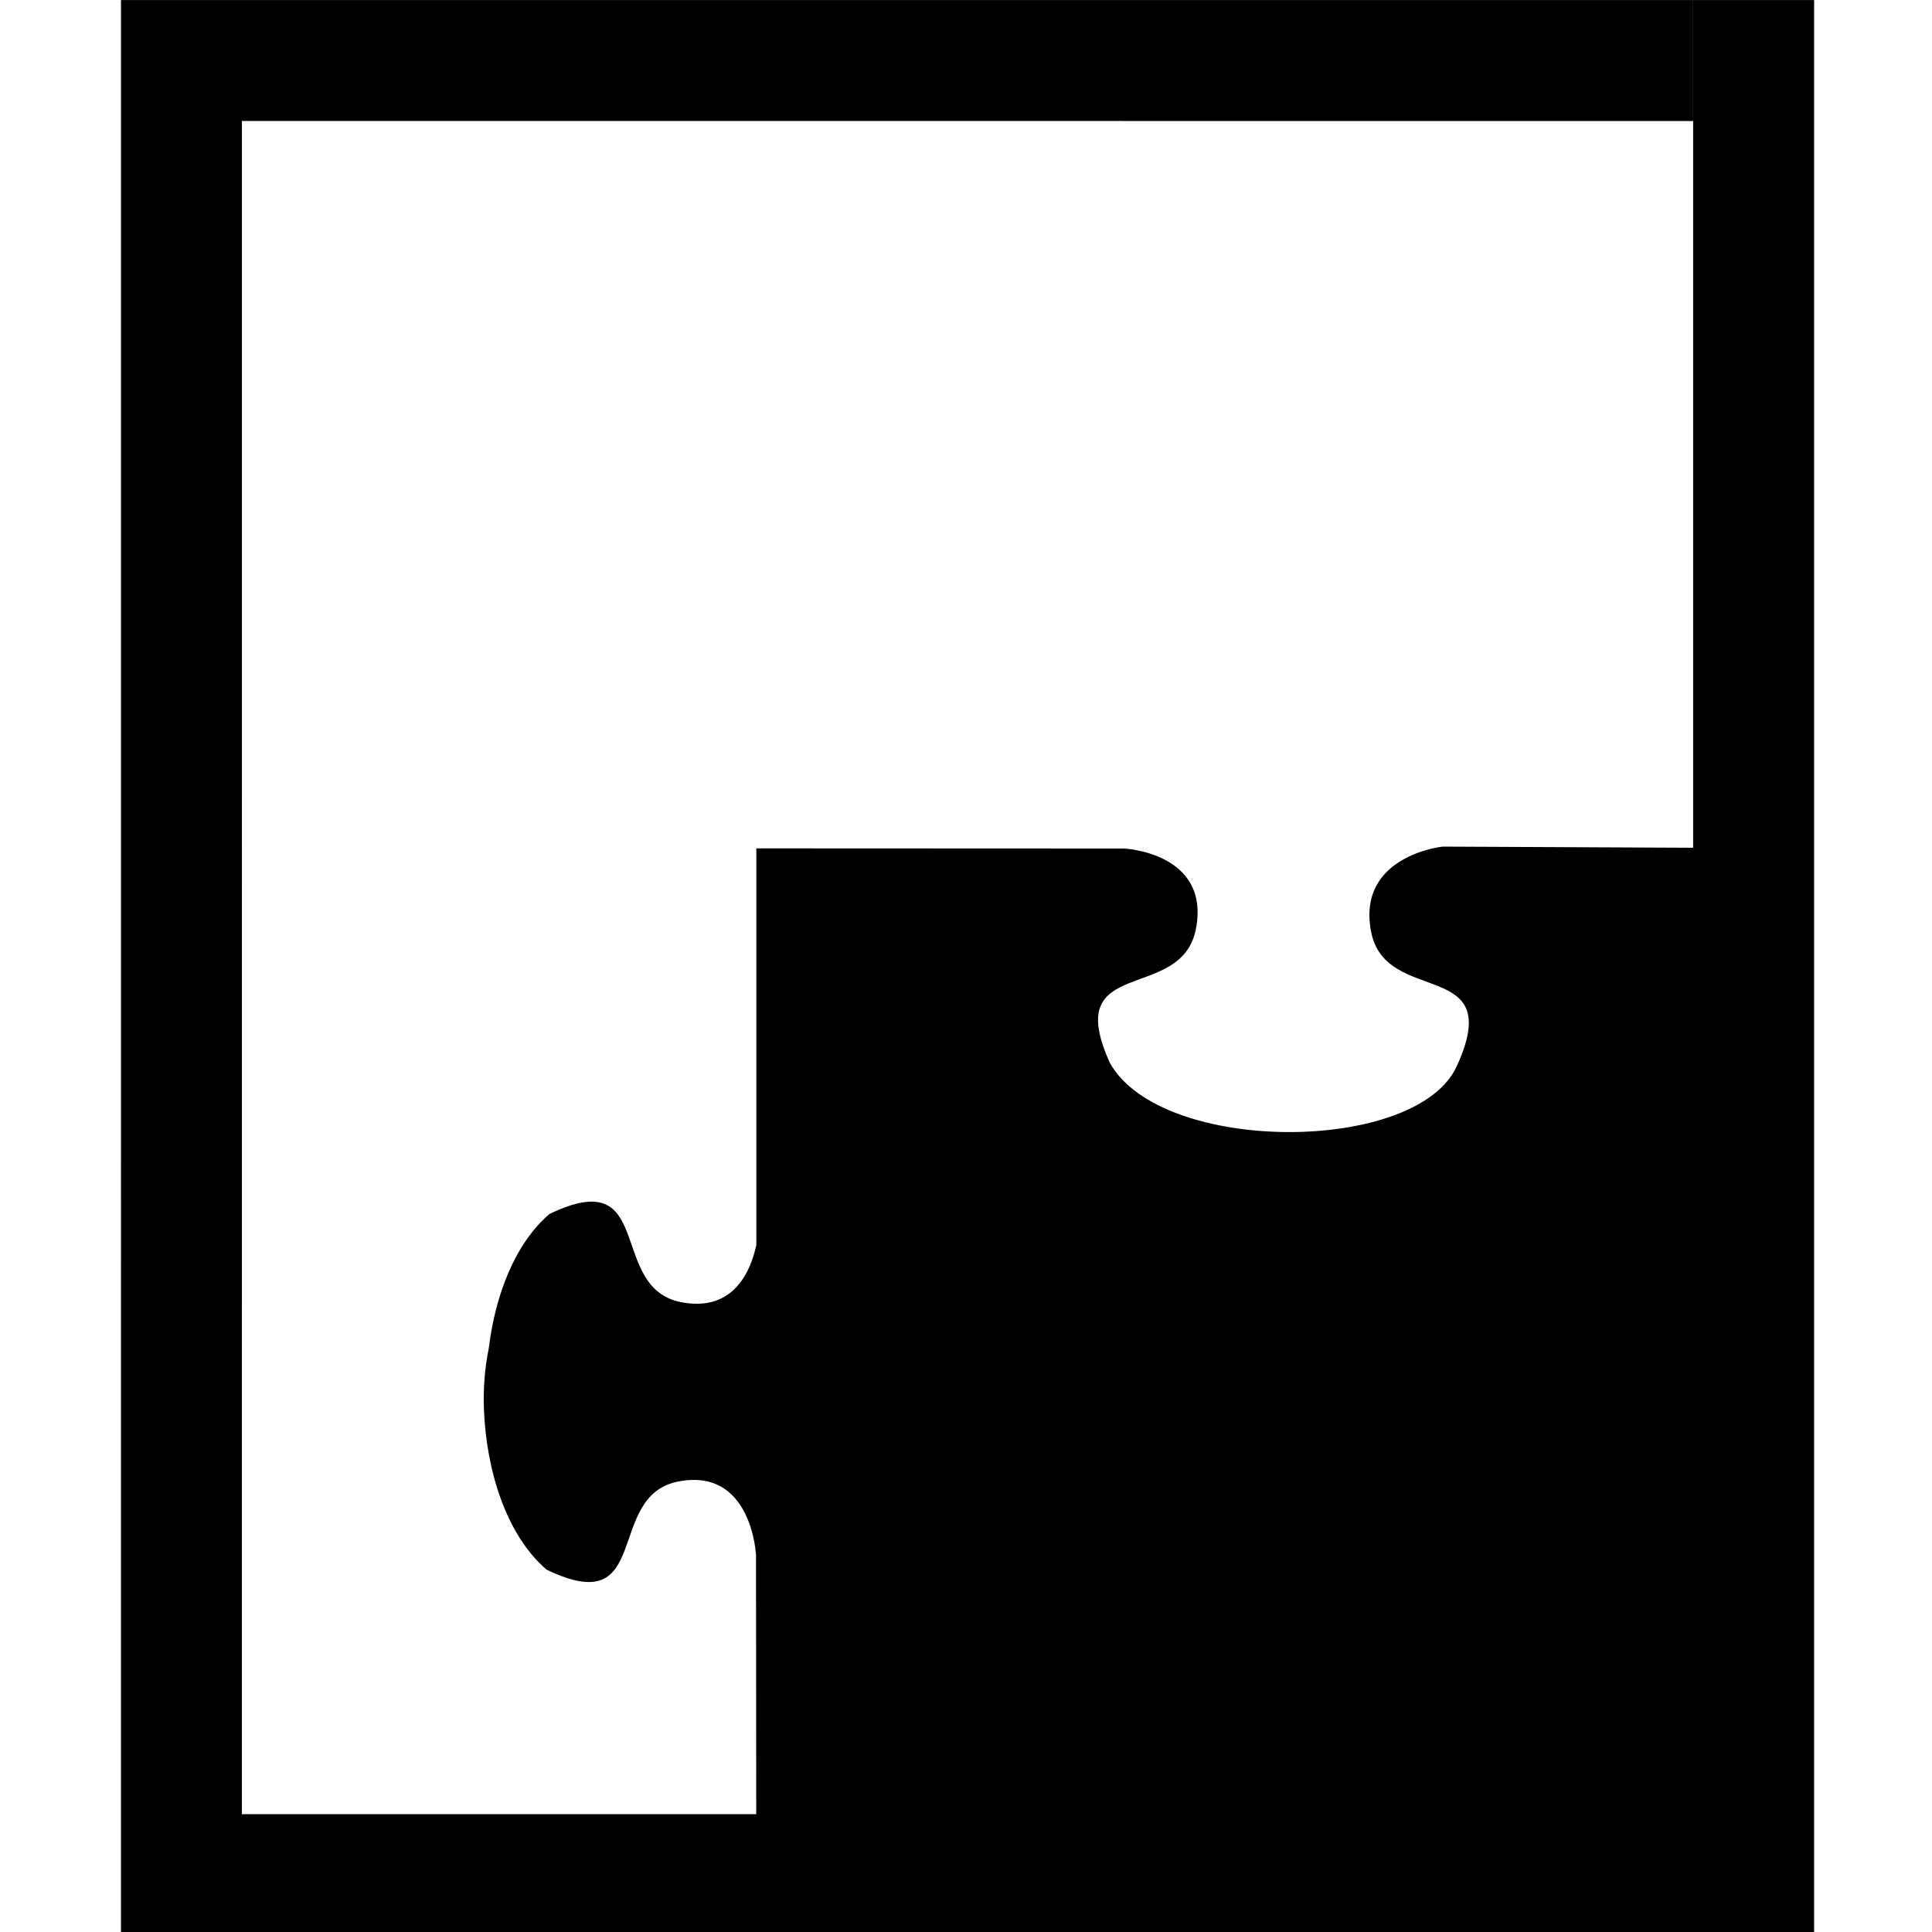 <?xml version="1.0" encoding="UTF-8"?>
<svg width="256" height="256" version="1.1" viewBox="0 0 67.733 67.733" xmlns="http://www.w3.org/2000/svg">
 <style>.gui_icon_class {
    stroke-linejoin:miter;
    font-size:medium;
    baseline-shift:baseline;
    color-rendering:auto;
    text-decoration-color:#000000;
    color:#000000;
    font-variant-numeric:normal;
    letter-spacing:normal;
    shape-rendering:auto;
    word-spacing:normal;
    stroke:none;
    text-decoration-line:none;
    text-rendering:auto;
    stroke-width:16;
    font-style:normal;
    fill:#000000;
    solid-opacity:1;
    line-height:normal;
    fill-rule:evenodd;
    font-variant-position:normal;
    mix-blend-mode:normal;
    fill-opacity:1;
    direction:ltr;
    solid-color:#000000;
    color-interpolation-filters:linearRGB;
    font-stretch:normal;
    stroke-miterlimit:4;
    font-feature-settings:normal;
    font-weight:normal;
    opacity:1;
    shape-padding:0;
    vector-effect:none;
    font-variant-alternates:normal;
    font-variant:normal;
    visibility:visible;
    text-indent:0;
    font-variant-ligatures:normal;
    clip-rule:nonzero;
    dominant-baseline:auto;
    font-variant-caps:normal;
    image-rendering:auto;
    white-space:normal;
    overflow:visible;
    font-family:sans-serif;
    text-decoration-style:solid;
    text-align:start;
    text-orientation:mixed;
    writing-mode:lr-tb;
    stroke-opacity:1;
    isolation:auto;
    stroke-dashoffset:0;
    text-anchor:start;
    text-decoration:none;
    stroke-linecap:butt;
    stroke-dasharray:none;
    enable-background:accumulate;
    text-transform:none;
    display:inline;
    color-interpolation:sRGB;
}</style>
 <g transform="translate(0 -229.27)">
  <path class="gui_icon_class" transform="matrix(.265 0 0 .265 0 229.27)" d="m16.008 0-0.004 256h84.059 90.66 49.277v-0.025-39.504-67.766-148.7h-16v16h-0.004v96.15l-33.145-0.152s-11.364 1.185-9.471 11.211c1.893 10.028 17.978 3.342 11.35 17.826-5.276 11.664-39.023 11.737-45.871-0.373-6.628-14.485 9.473-7.796 11.367-17.824 1.894-10.028-9.473-10.584-9.473-10.584l-48.691-0.021v52.463c-0.694 3.262-2.907 8.971-9.988 7.564-9.777-1.943-3.257-18.458-17.379-11.66-4.613 3.945-7.151 10.798-8 17.537 0 0.118-0.047 0.195-0.047 0.312-0.484 2.369-0.729 5.082-0.625 7.965 0.282 7.811 2.833 16.572 8.299 21.246 14.122 6.798 7.6-9.716 17.377-11.658 9.777-1.943 10.318 9.715 10.318 9.715l0.031 34.283h-68.049l0.004-224 191.99 0.004v-16h-207.99z"/>
 </g>
</svg>
